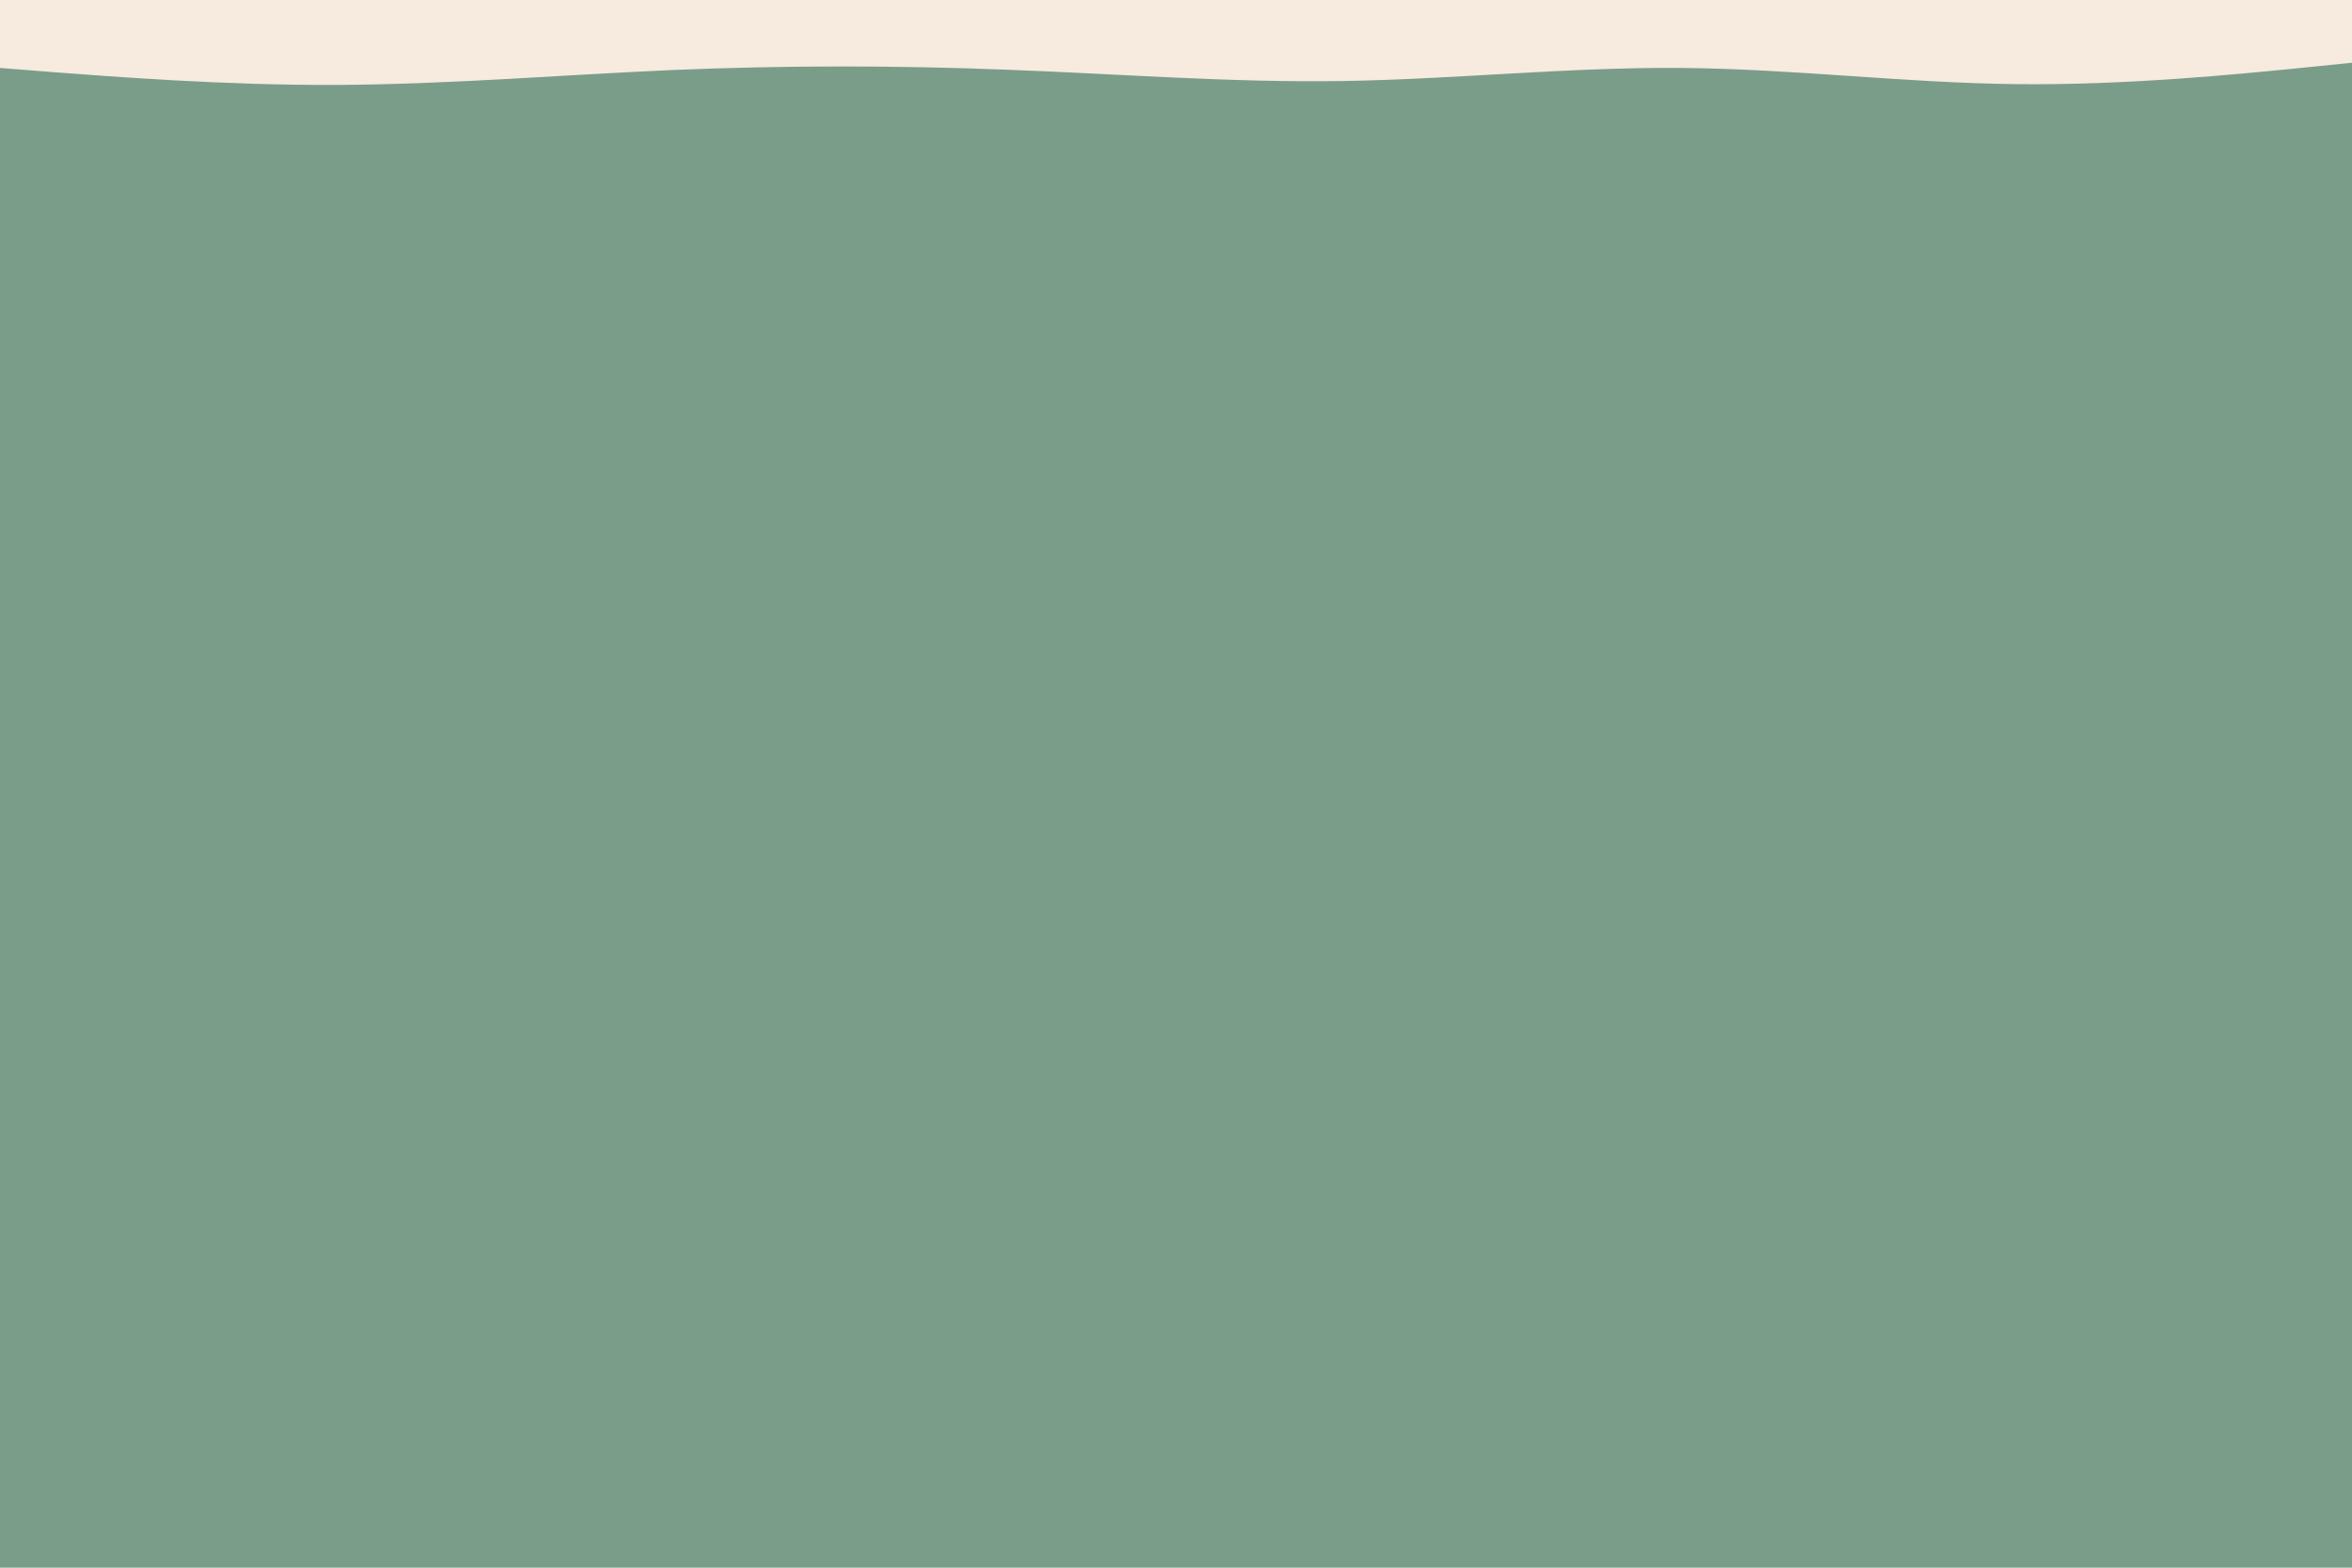 <svg id="visual" viewBox="0 0 900 600" width="900" height="600" xmlns="http://www.w3.org/2000/svg" xmlns:xlink="http://www.w3.org/1999/xlink" version="1.1"><rect x="0" y="0" width="900" height="600" fill="#7a9d8a"></rect><path d="M0 26L21.5 27.7C43 29.3 86 32.7 128.8 32.5C171.7 32.3 214.3 28.7 257.2 26.8C300 25 343 25 385.8 26.7C428.7 28.3 471.3 31.7 514.2 31C557 30.3 600 25.7 642.8 26C685.7 26.3 728.3 31.7 771.2 32.2C814 32.7 857 28.3 878.5 26.2L900 24L900 0L878.5 0C857 0 814 0 771.2 0C728.3 0 685.7 0 642.8 0C600 0 557 0 514.2 0C471.3 0 428.7 0 385.8 0C343 0 300 0 257.2 0C214.3 0 171.7 0 128.8 0C86 0 43 0 21.5 0L0 0Z" fill="#f7eadf" stroke-linecap="round" stroke-linejoin="miter"></path></svg>